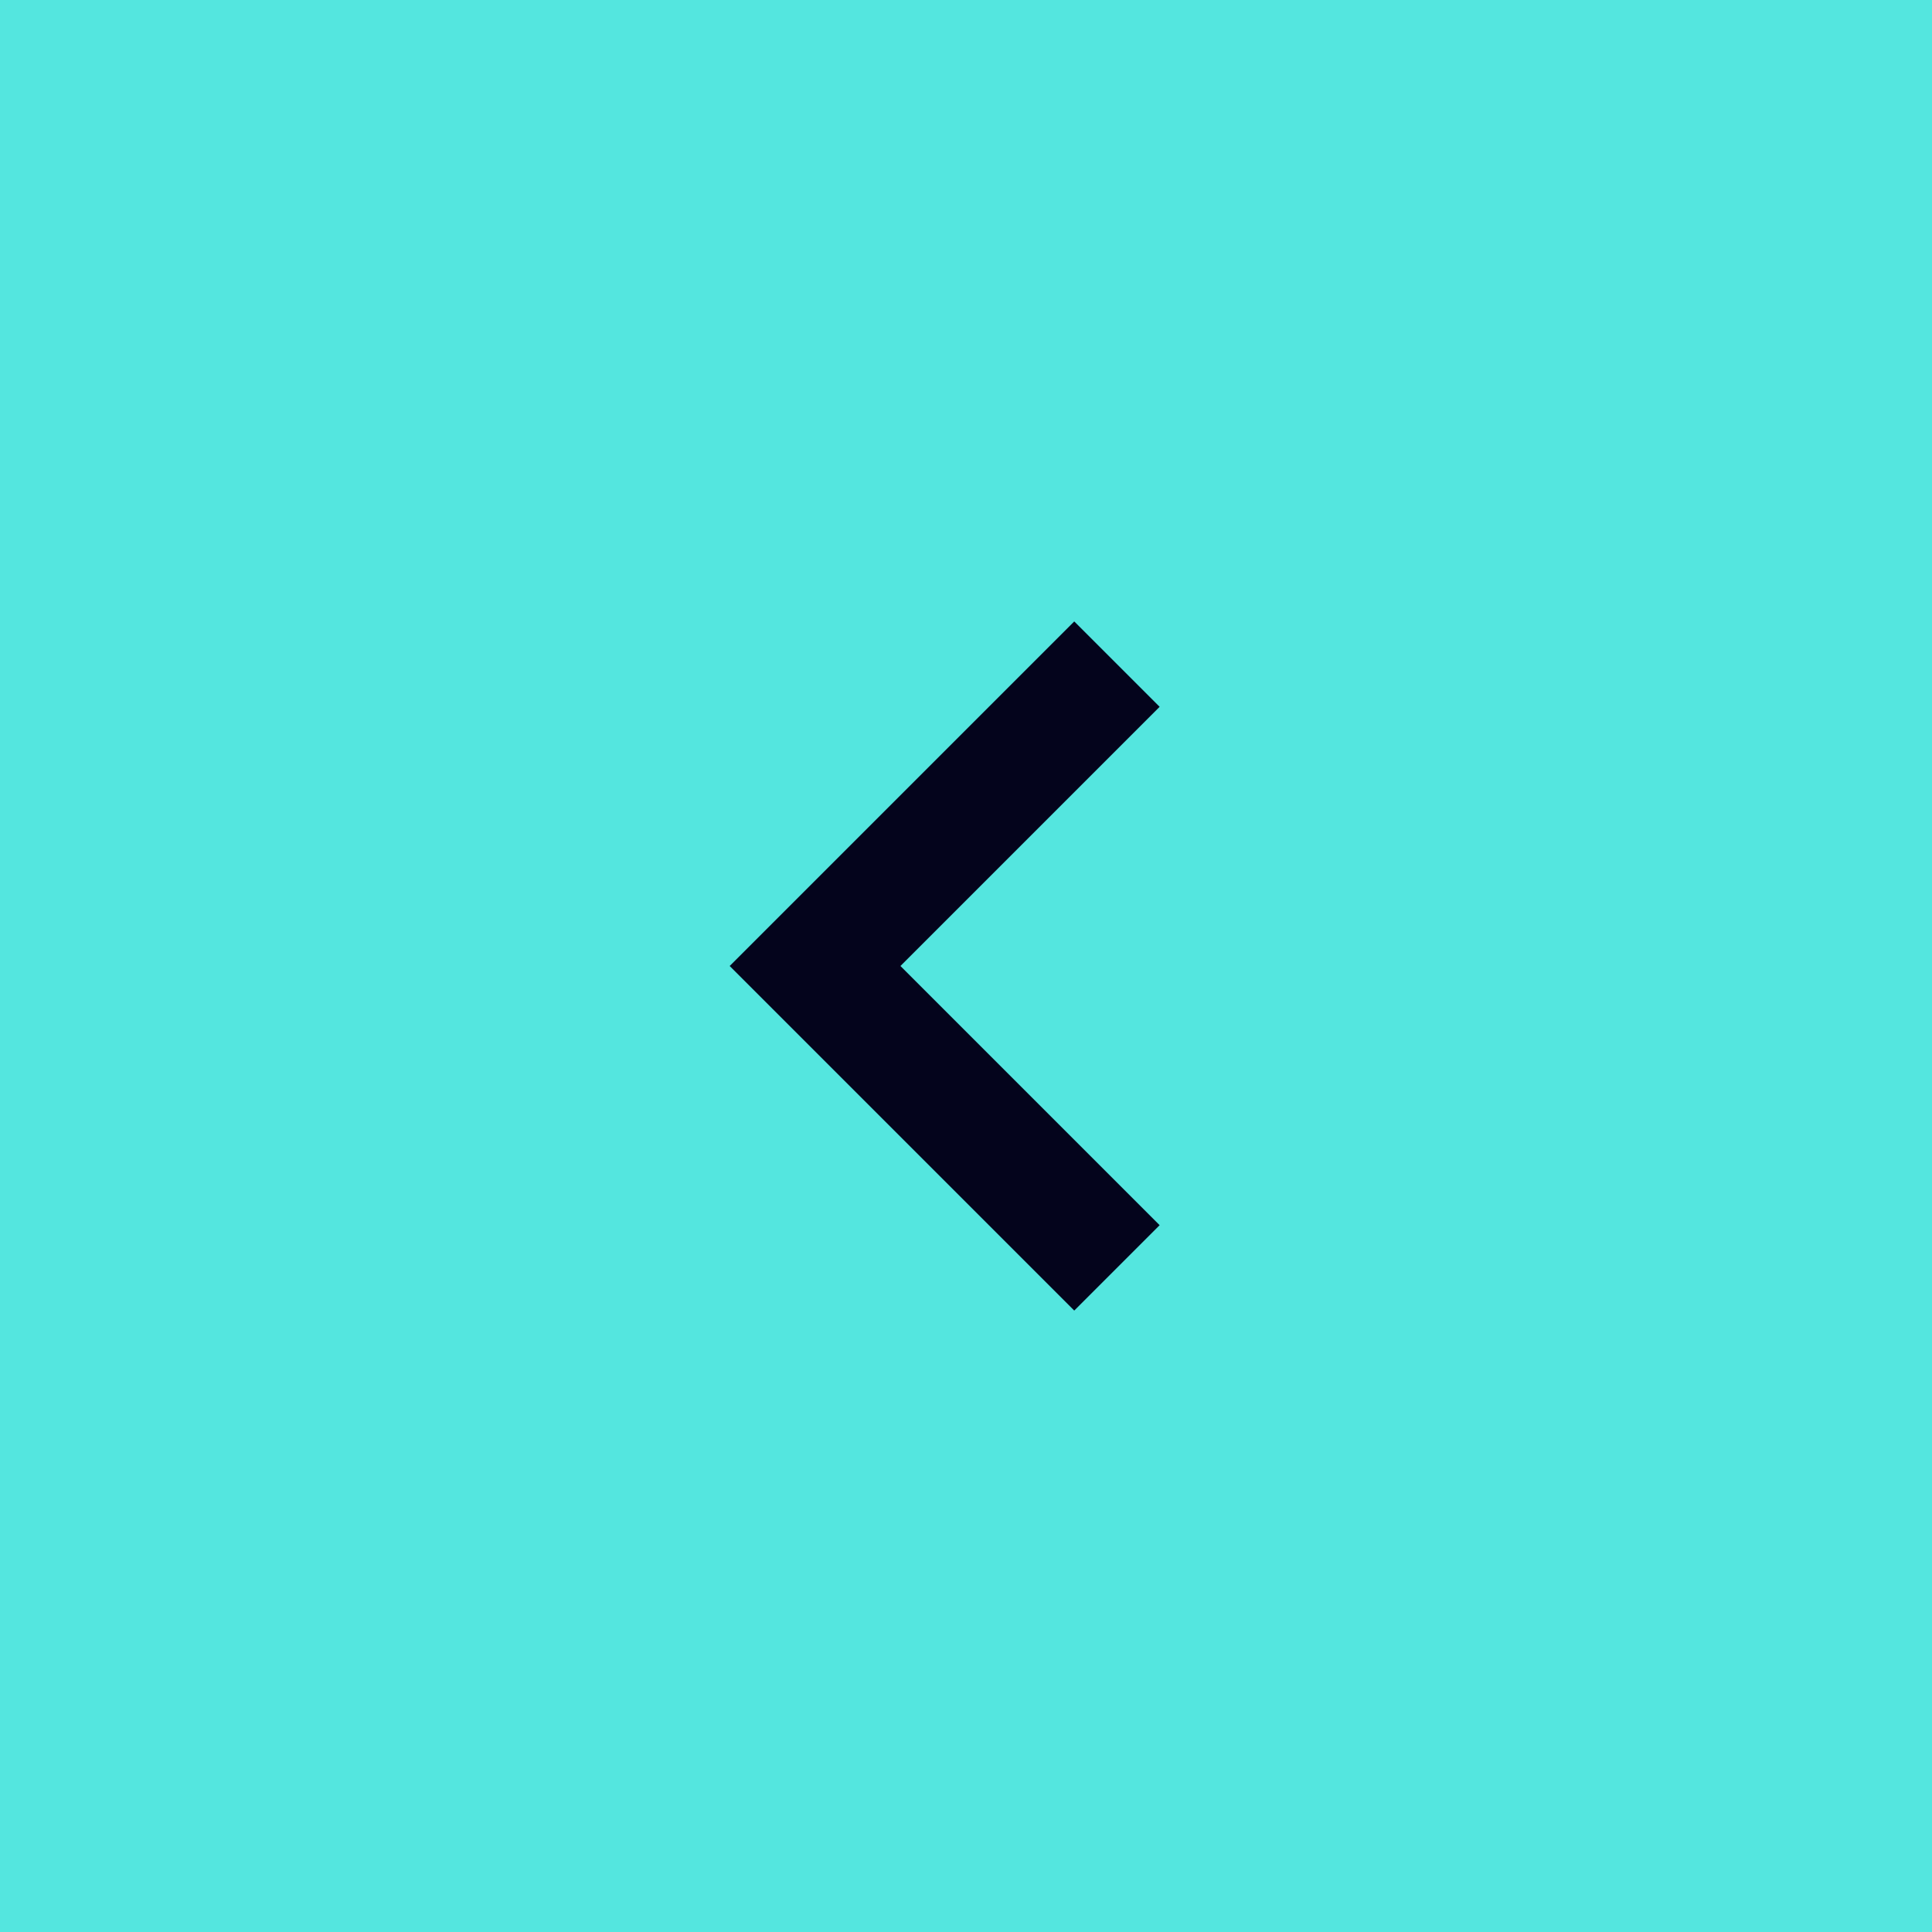<svg width="32" height="32" viewBox="0 0 32 32" fill="none" xmlns="http://www.w3.org/2000/svg">
    <rect width="32" height="32" fill="#54E6DF"/>
    <path d="M18.5 21L13.5 16L18.5 11" stroke="#04041C" stroke-width="2"/>
</svg>
